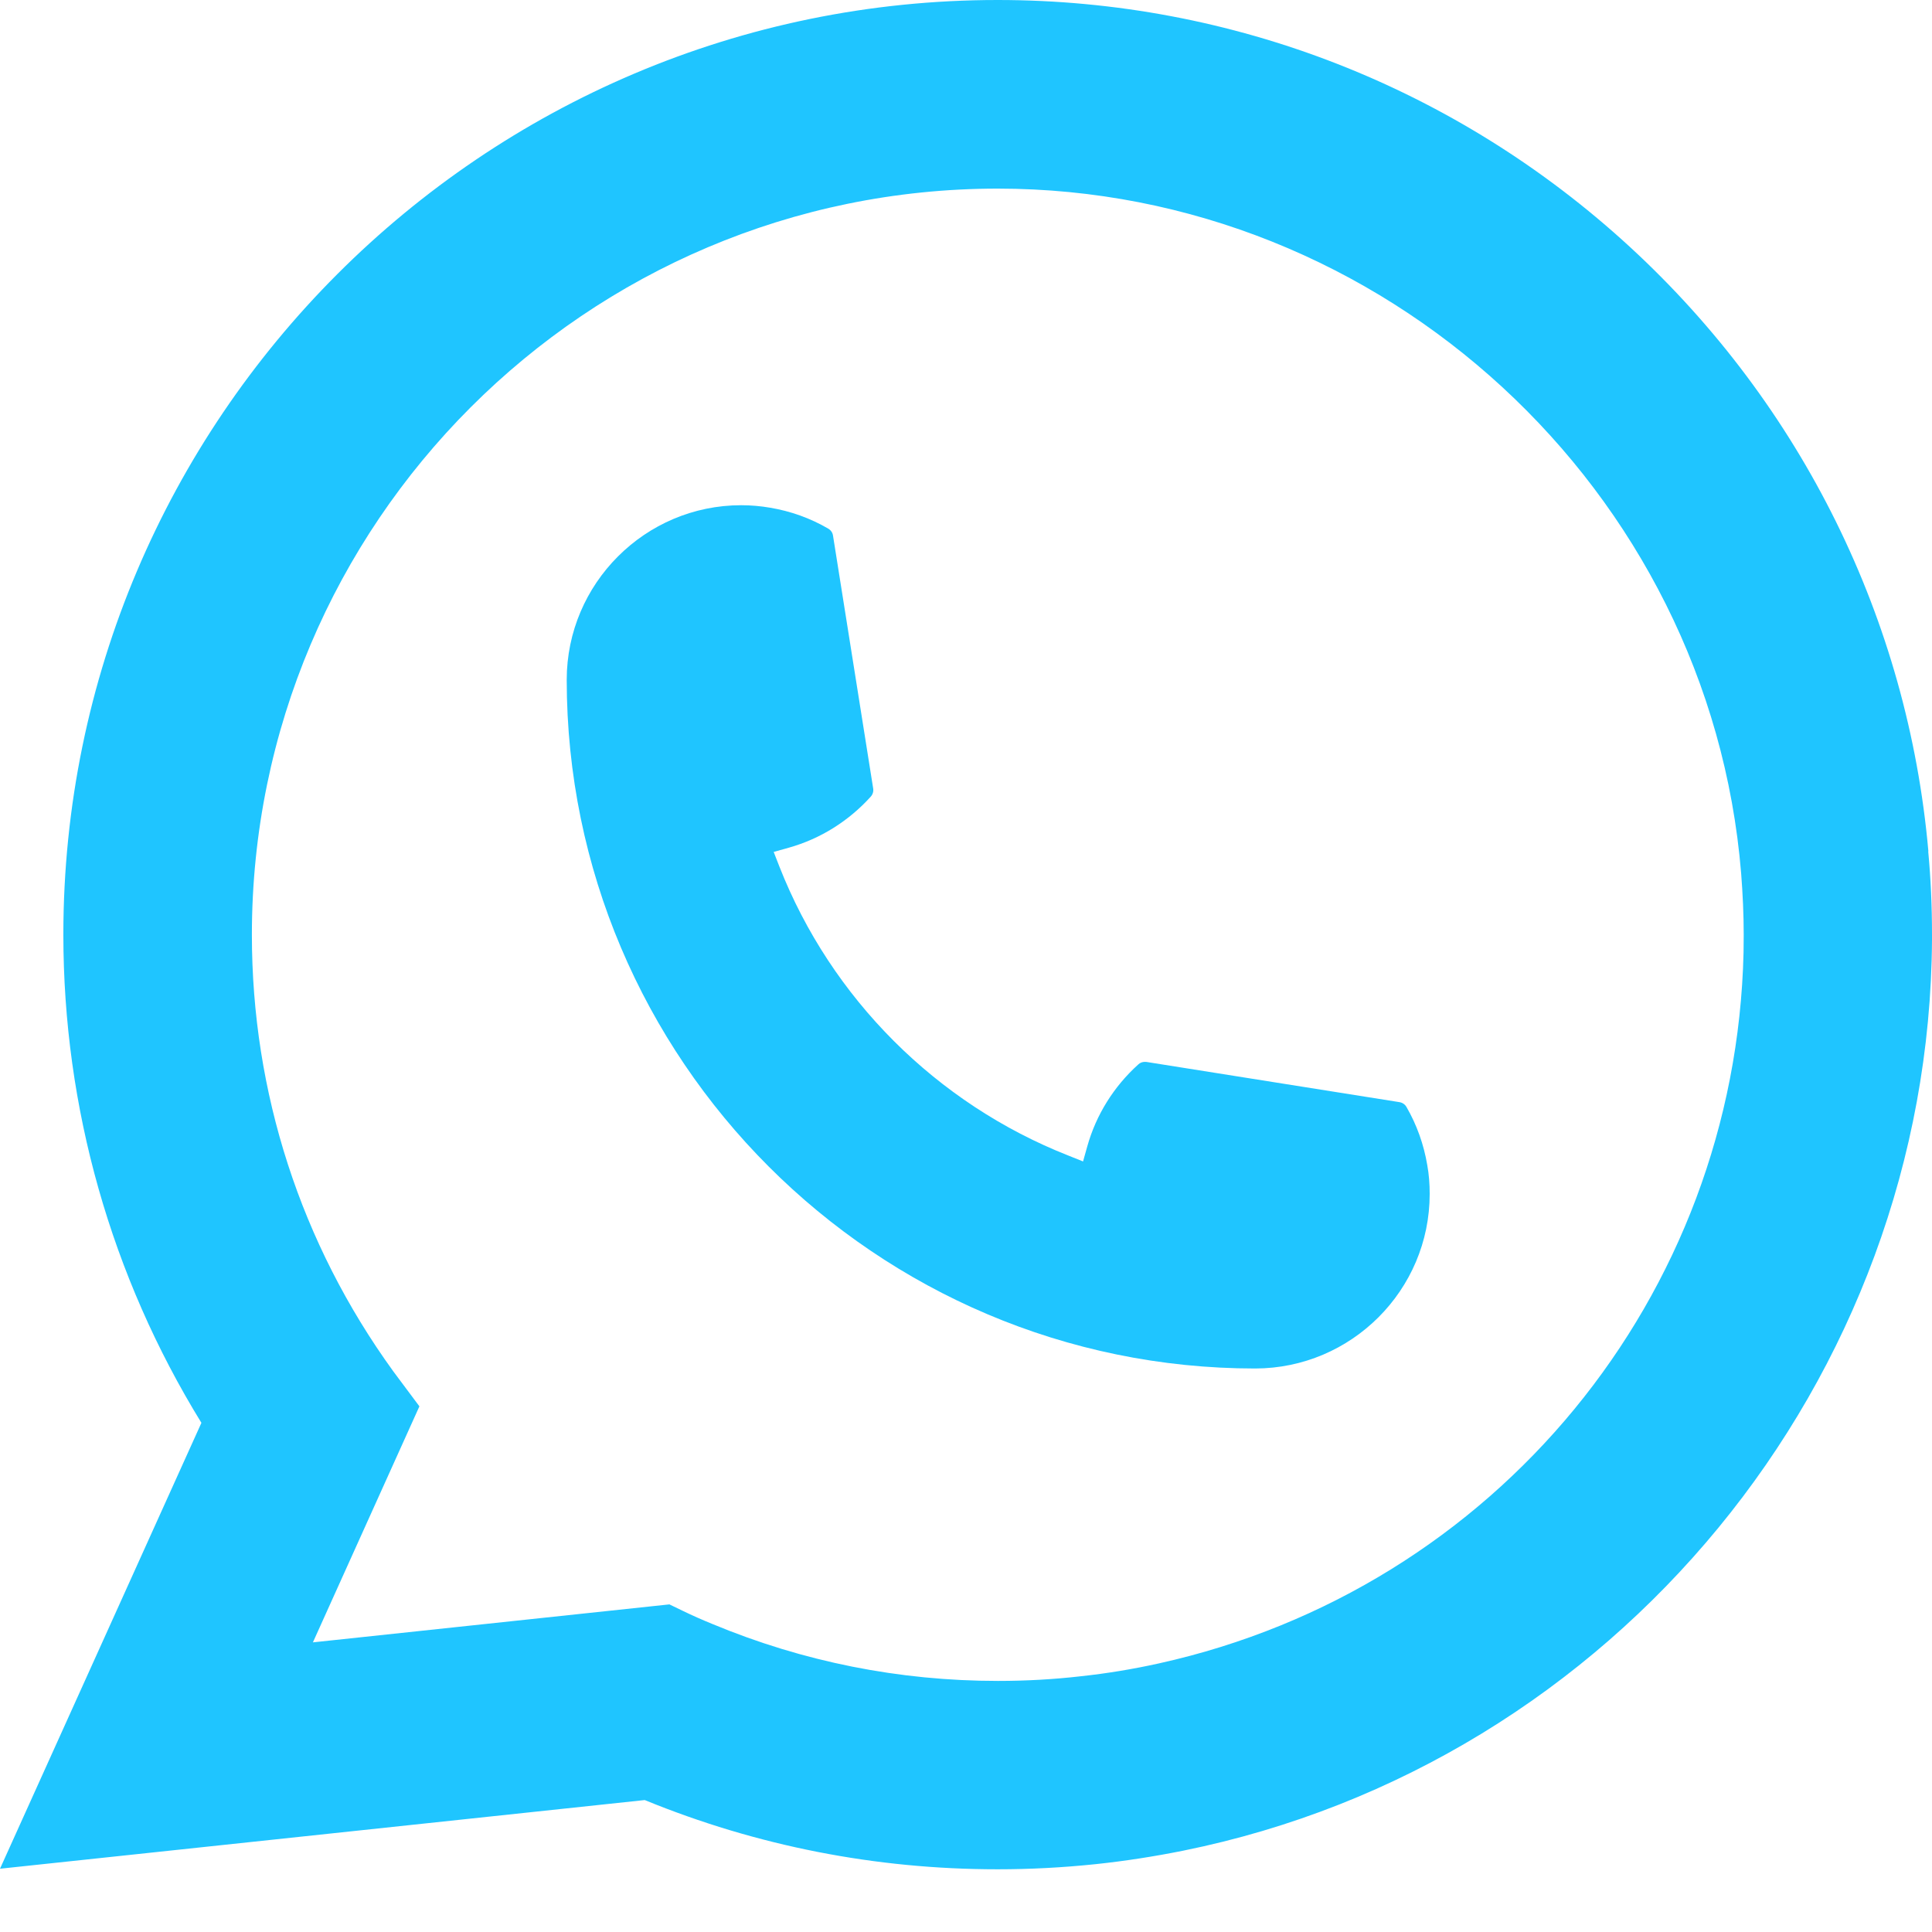 <svg width="24" height="24" viewBox="0 0 24 24" fill="none" xmlns="http://www.w3.org/2000/svg">
<path d="M15.593 17C10.878 17 7.041 13.161 7.04 8.444C7.041 7.249 8.015 6.276 9.207 6.276C9.33 6.276 9.451 6.287 9.567 6.307C9.823 6.35 10.066 6.437 10.289 6.567C10.321 6.586 10.343 6.617 10.348 6.654L10.847 9.795C10.853 9.832 10.841 9.869 10.817 9.896C10.542 10.2 10.191 10.42 9.8 10.53L9.611 10.583L9.682 10.765C10.325 12.402 11.634 13.71 13.272 14.355L13.454 14.428L13.507 14.239C13.617 13.848 13.836 13.497 14.141 13.222C14.163 13.201 14.192 13.191 14.222 13.191C14.229 13.191 14.235 13.191 14.243 13.192L17.383 13.691C17.421 13.697 17.452 13.718 17.471 13.75C17.6 13.973 17.687 14.217 17.73 14.473C17.751 14.587 17.76 14.707 17.76 14.832C17.76 16.026 16.788 16.998 15.593 17Z" fill="#1FC5FF"/>
<path d="M23.955 10.575C23.701 7.701 22.384 5.034 20.248 3.068C18.098 1.09 15.31 0 12.394 0C5.995 0 0.787 5.209 0.787 11.61C0.787 13.759 1.38 15.852 2.502 17.675L0 23.214L8.009 22.361C9.402 22.931 10.876 23.221 12.393 23.221C12.792 23.221 13.201 23.2 13.612 23.157C13.973 23.119 14.338 23.062 14.697 22.99C20.057 21.906 23.969 17.148 24 11.672V11.61C24 11.262 23.985 10.913 23.953 10.576L23.955 10.575ZM8.318 19.93L3.887 20.402L5.21 17.47L4.945 17.115C4.926 17.089 4.906 17.063 4.884 17.033C3.736 15.447 3.129 13.572 3.129 11.612C3.129 6.501 7.285 2.343 12.394 2.343C17.181 2.343 21.238 6.079 21.629 10.847C21.649 11.103 21.661 11.36 21.661 11.613C21.661 11.685 21.66 11.756 21.659 11.832C21.56 16.108 18.575 19.738 14.398 20.663C14.079 20.734 13.752 20.788 13.427 20.823C13.089 20.862 12.742 20.881 12.397 20.881C11.169 20.881 9.977 20.643 8.85 20.174C8.725 20.123 8.602 20.069 8.487 20.013L8.319 19.932L8.318 19.93Z" fill="#1FC5FF"/>
</svg>
